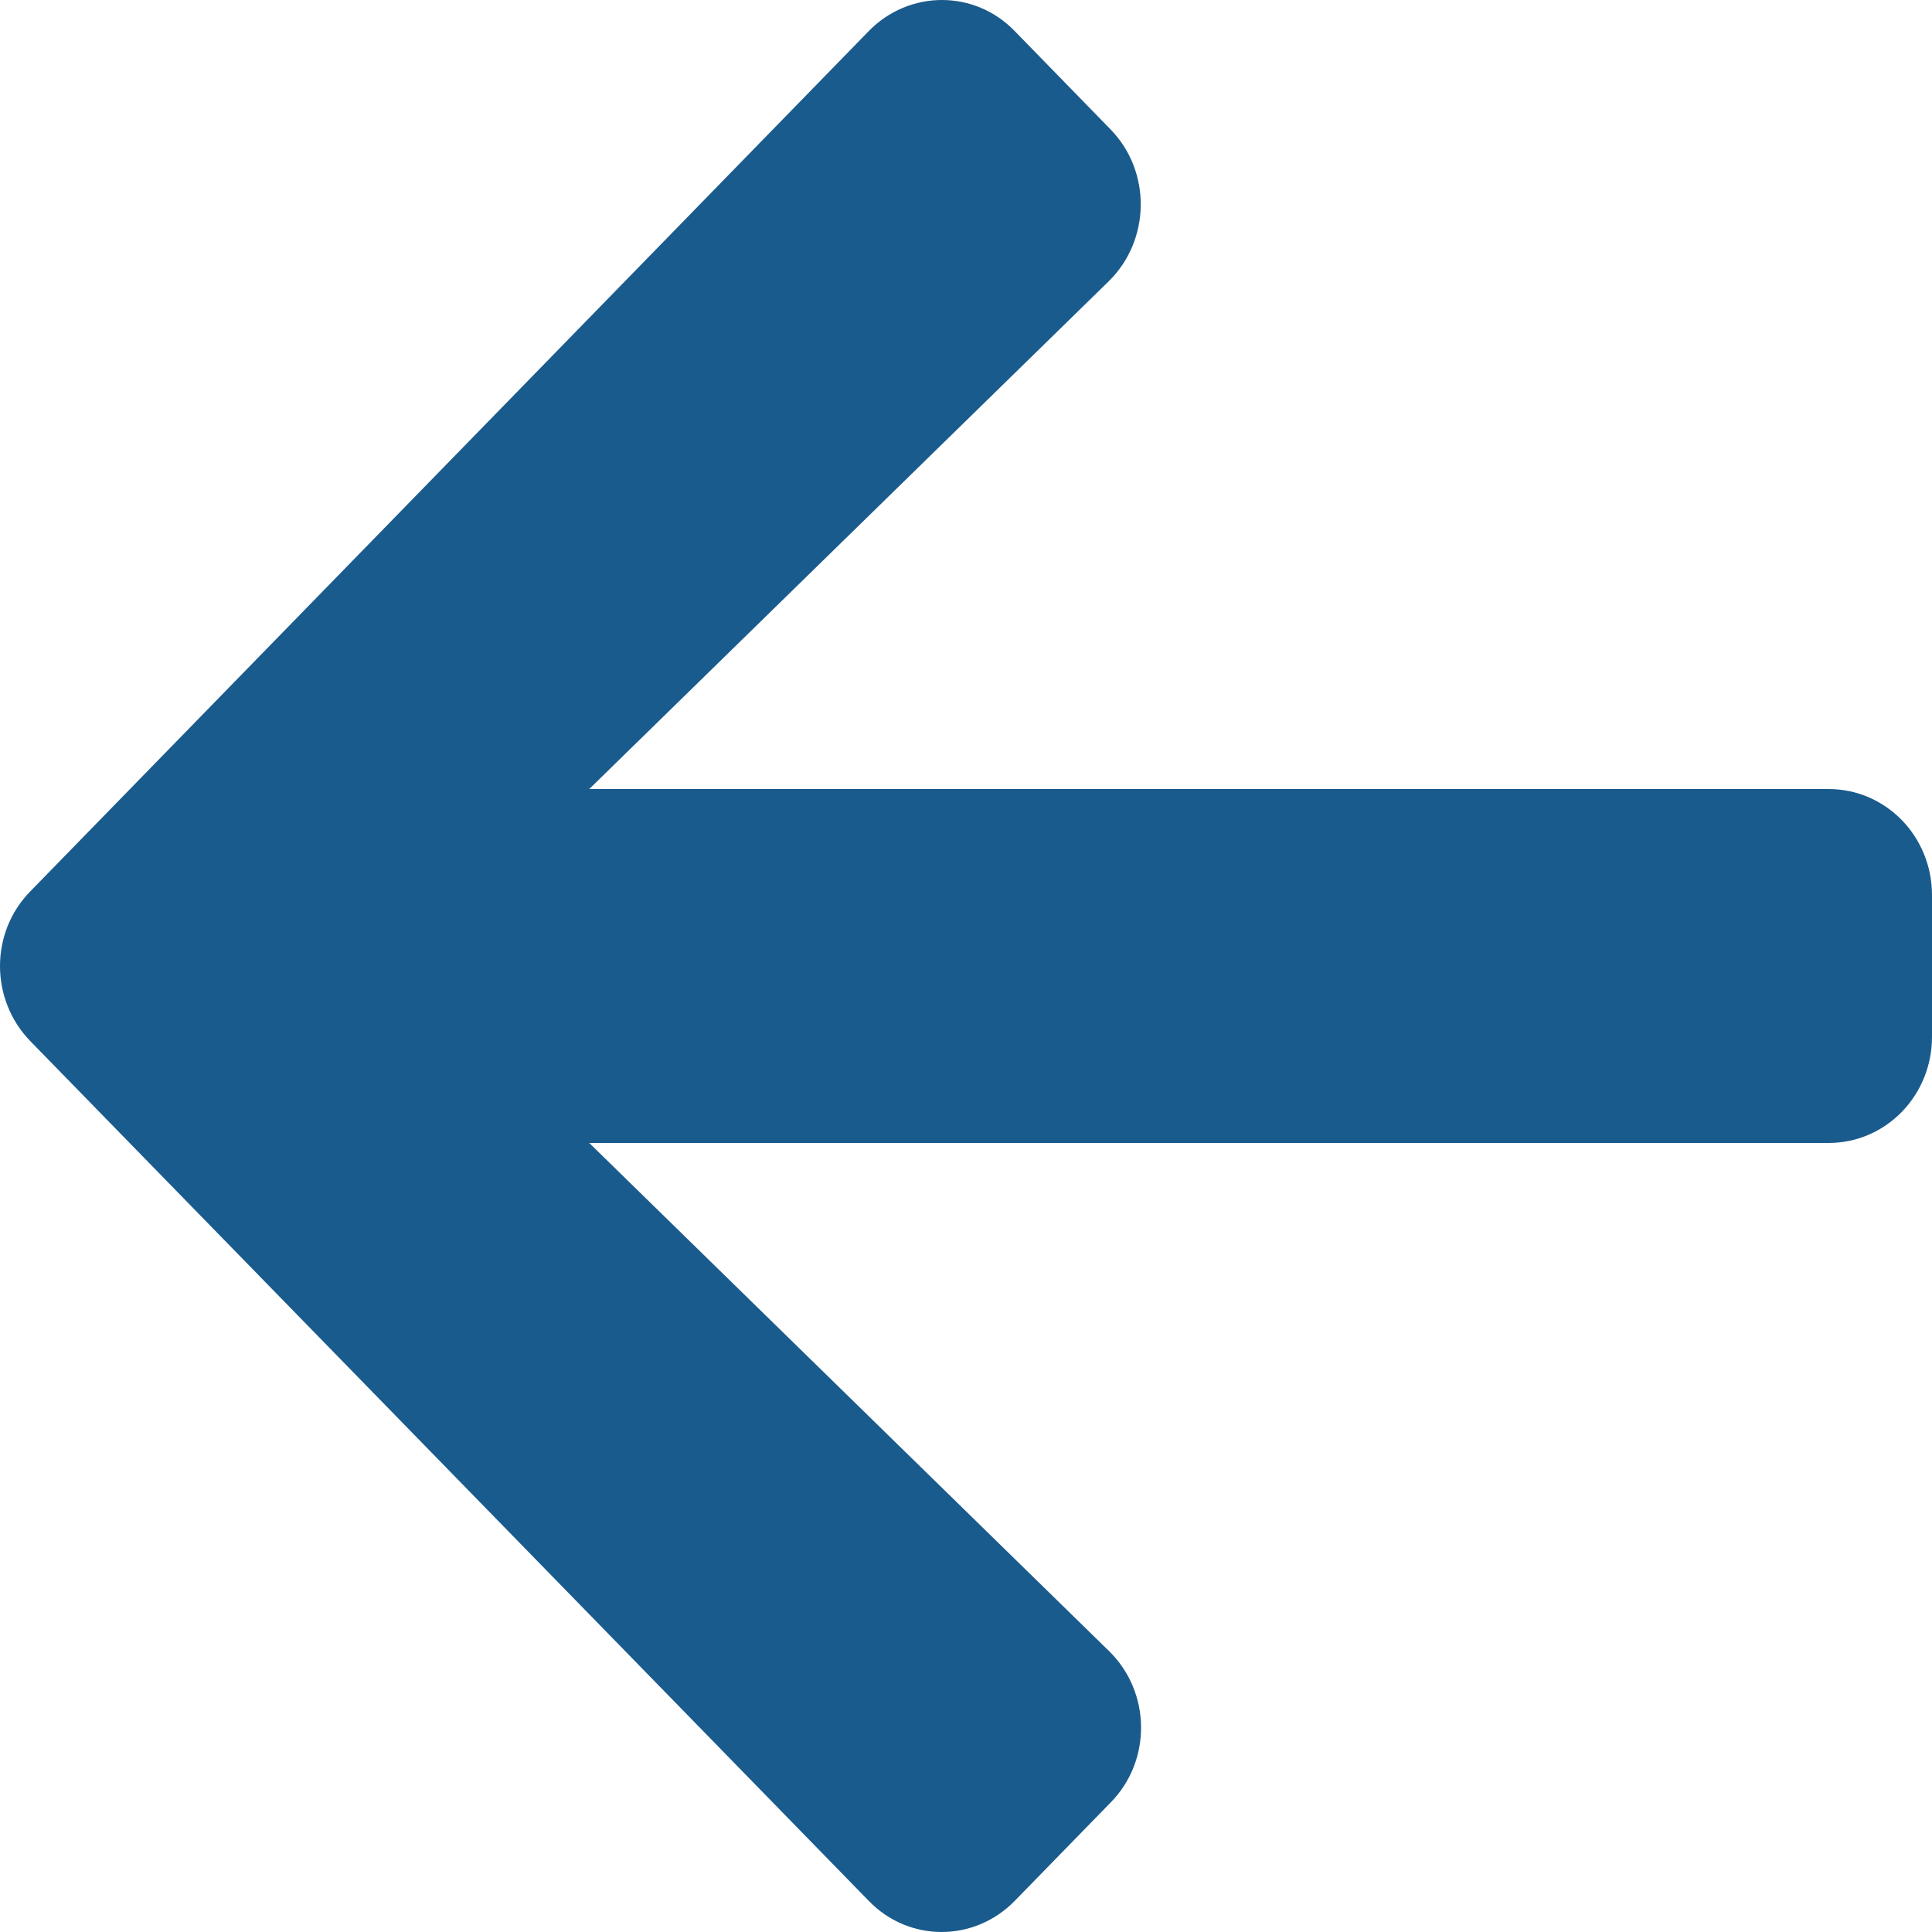 <svg width="45" height="45" viewBox="0 0 45 45" fill="none" xmlns="http://www.w3.org/2000/svg">
<path d="M25.867 41.986L23.637 44.273C22.693 45.242 21.167 45.242 20.233 44.273L0.708 24.252C-0.236 23.283 -0.236 21.717 0.708 20.759L20.233 0.726C21.177 -0.242 22.703 -0.242 23.637 0.726L25.867 3.014C26.821 3.993 26.801 5.59 25.827 6.549L13.725 18.378H42.59C43.925 18.378 45 19.481 45 20.851V24.149C45 25.519 43.925 26.622 42.59 26.622H13.725L25.827 38.452C26.811 39.41 26.831 41.007 25.867 41.986Z" fill="#1A5B8D"/>
</svg>
